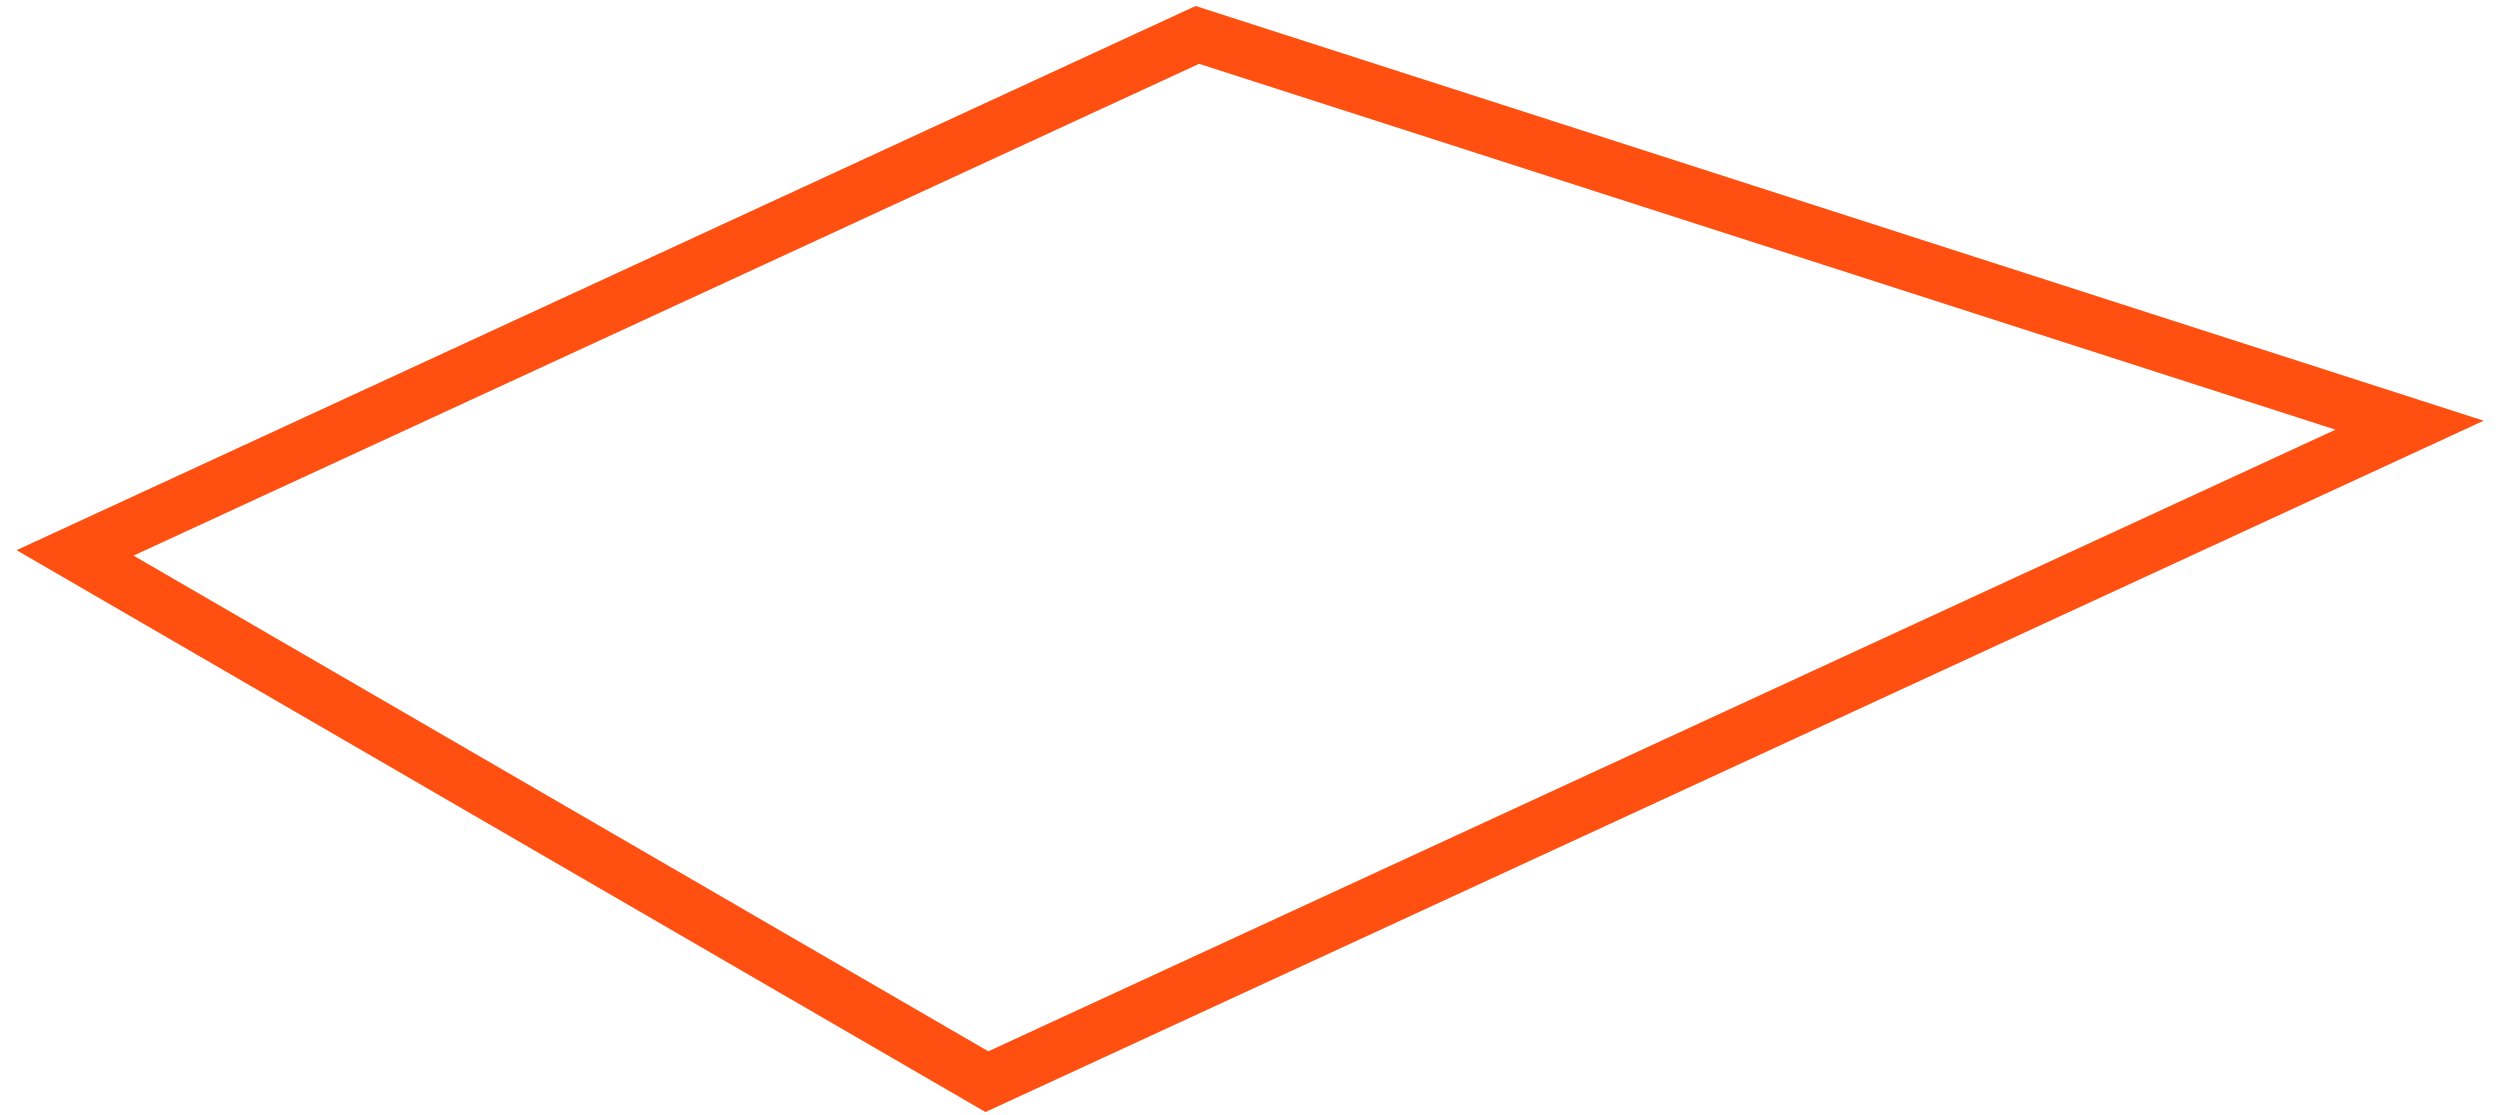 <svg width="139" height="62" viewBox="0 0 139 62" version="1.1" xmlns="http://www.w3.org/2000/svg" xmlns:xlink="http://www.w3.org/1999/xlink">
<g id="Canvas" fill="none">
<path id="Vector" d="M 50.7 58.2L 1.2207e-05 28.8L 62.4 0L 129.8 21.7L 50.7 58.2Z" transform="translate(4.172 1.941)" stroke="#FF5012" stroke-width="3" stroke-miterlimit="10"/>
</g>
</svg>
